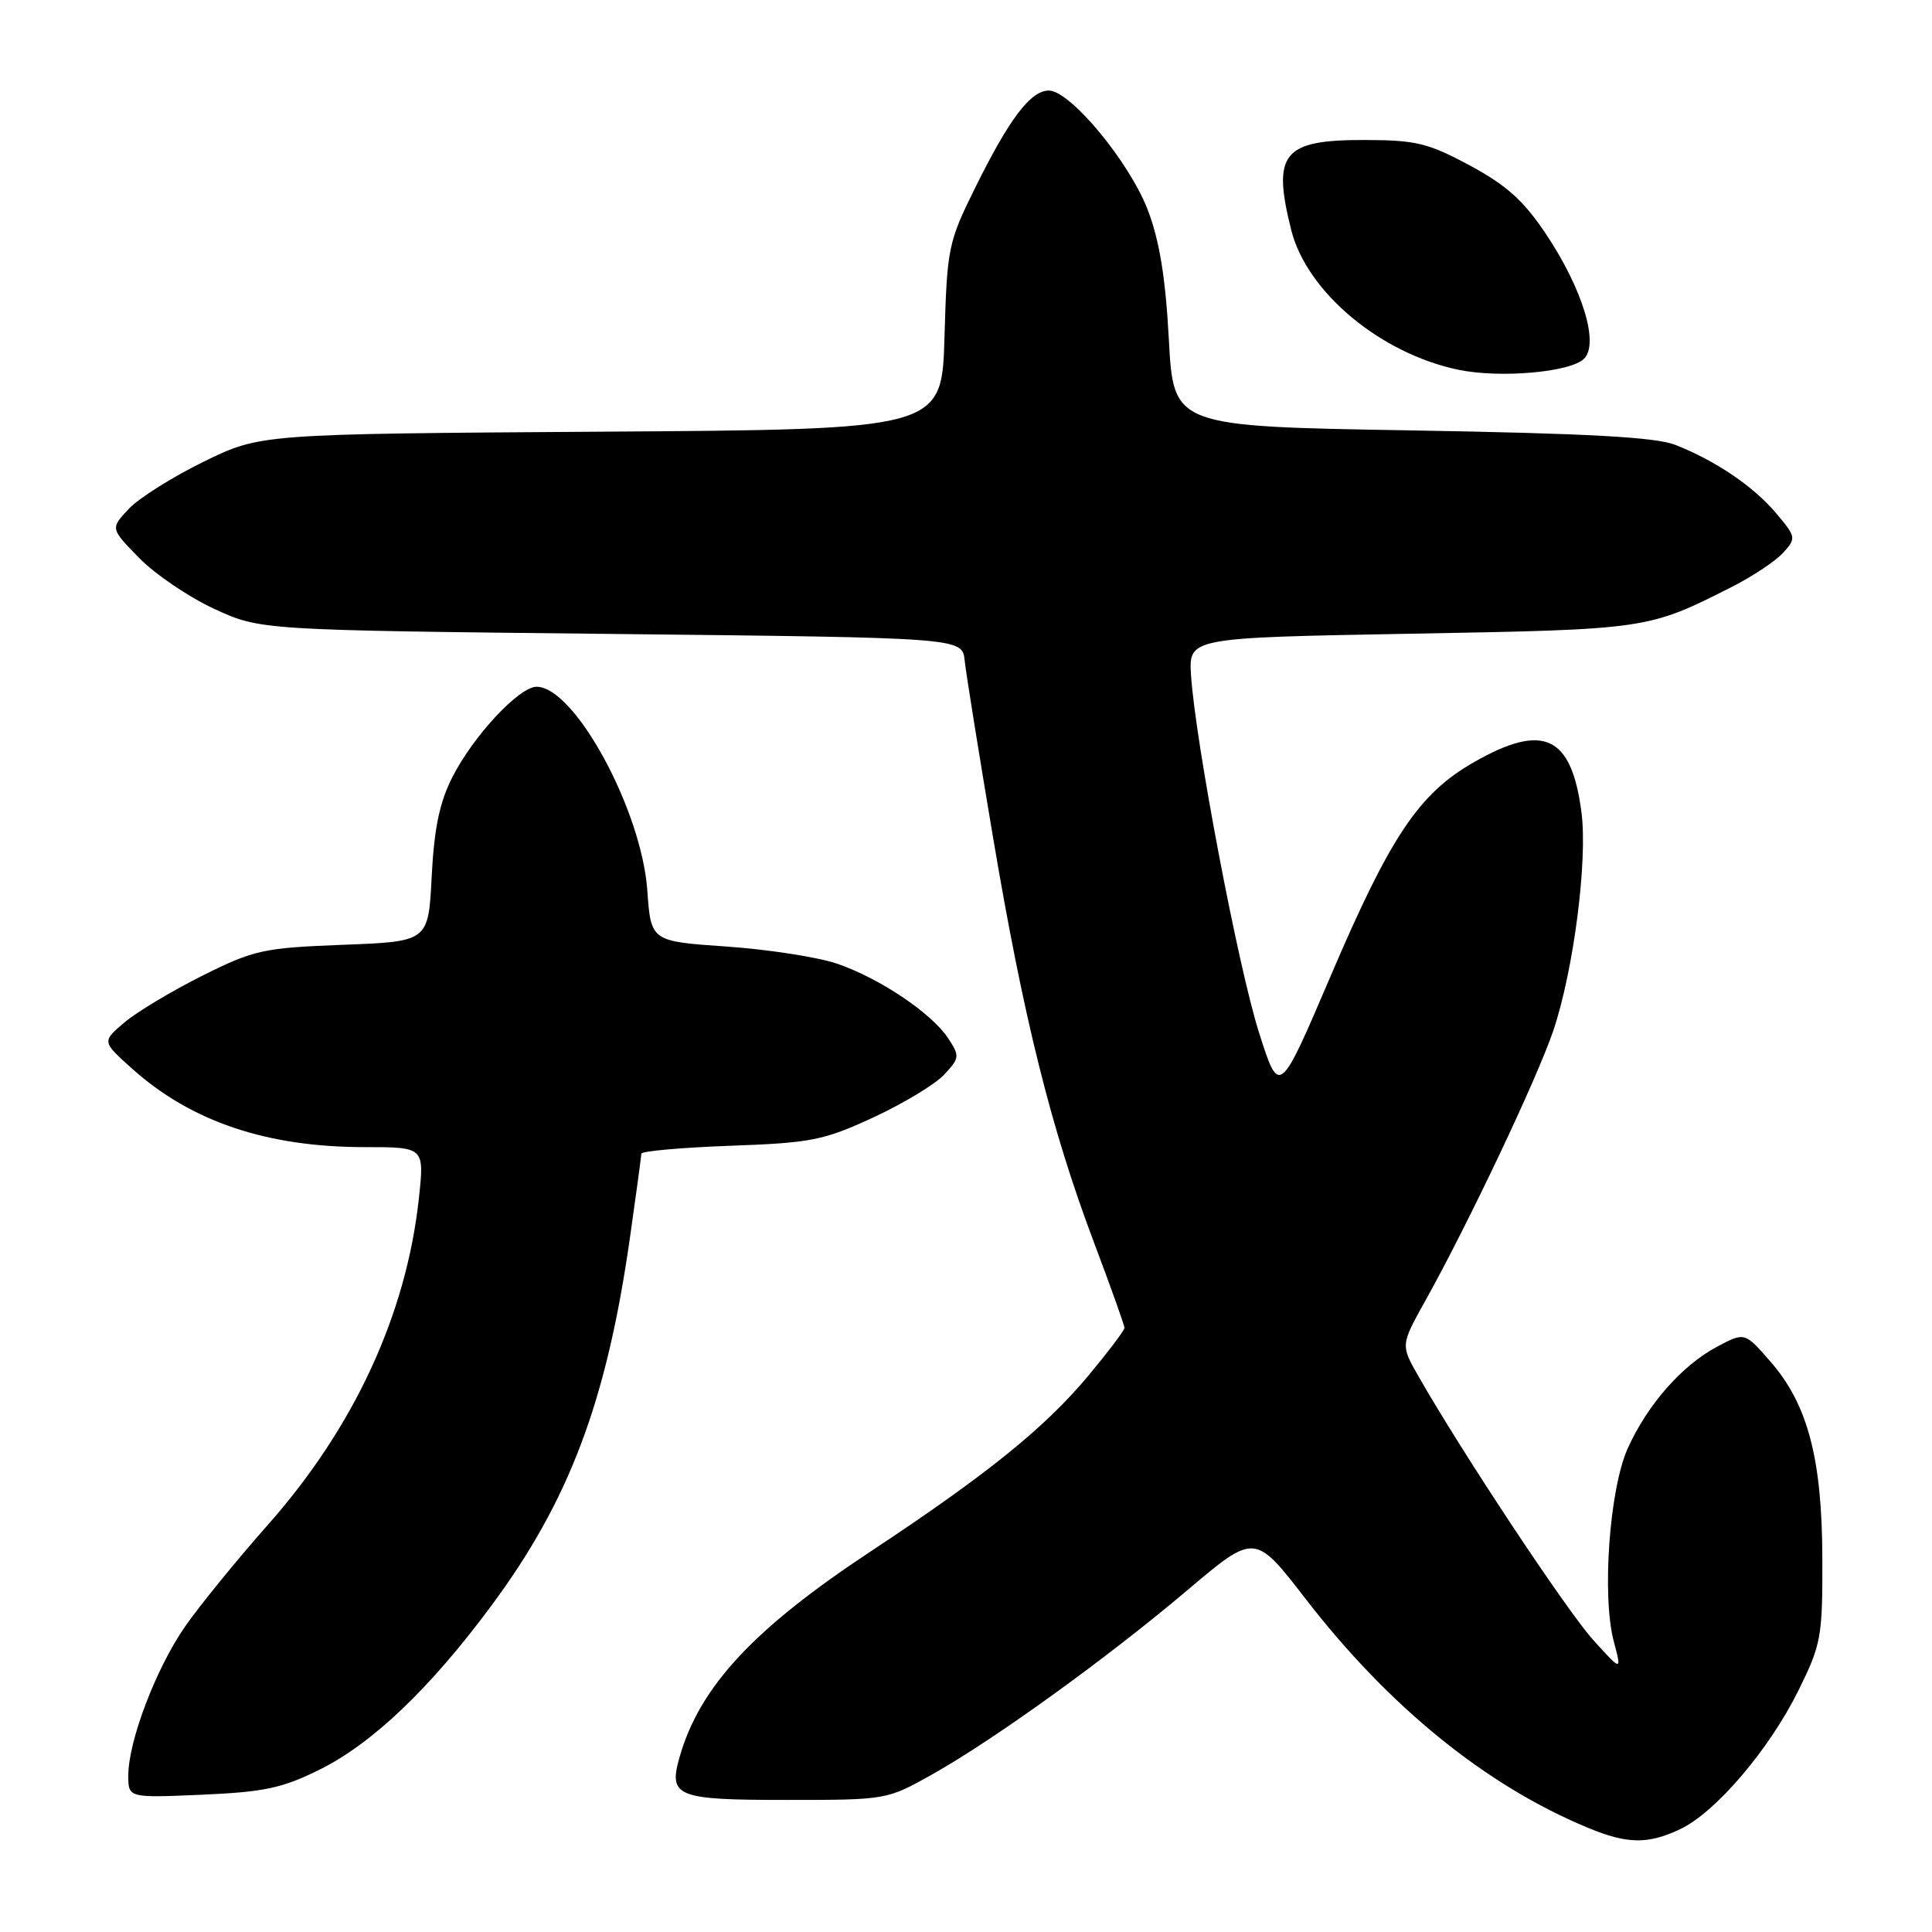 <?xml version="1.0" encoding="UTF-8" standalone="no"?>
<!DOCTYPE svg PUBLIC "-//W3C//DTD SVG 1.1//EN" "http://www.w3.org/Graphics/SVG/1.1/DTD/svg11.dtd" >
<svg xmlns="http://www.w3.org/2000/svg" xmlns:xlink="http://www.w3.org/1999/xlink" version="1.1" viewBox="0 0 256 256">
 <g >
 <path fill="currentColor"
d=" M 222.64 242.37 C 227.34 240.14 234.42 231.83 238.29 224.02 C 241.32 217.89 241.50 216.93 241.47 206.52 C 241.44 193.30 239.55 186.12 234.62 180.45 C 231.19 176.50 231.19 176.50 227.53 178.44 C 222.86 180.92 218.27 186.15 215.67 191.95 C 213.25 197.36 212.24 211.50 213.84 217.52 C 214.90 221.50 214.90 221.50 211.07 217.26 C 207.59 213.40 193.71 192.46 187.95 182.36 C 185.59 178.23 185.59 178.23 188.86 172.36 C 194.55 162.17 203.76 142.73 205.85 136.48 C 208.52 128.50 210.39 113.98 209.55 107.62 C 208.22 97.43 204.50 95.72 195.24 101.03 C 187.99 105.19 184.22 110.83 176.30 129.37 C 169.51 145.25 169.51 145.25 166.83 136.84 C 164.07 128.17 158.40 98.35 157.82 89.50 C 157.50 84.50 157.50 84.50 187.00 83.97 C 218.44 83.40 218.33 83.41 229.57 77.72 C 232.28 76.34 235.31 74.32 236.29 73.23 C 238.02 71.32 237.99 71.15 235.37 68.03 C 232.39 64.48 227.37 61.07 222.00 58.95 C 219.40 57.92 210.41 57.43 187.00 57.03 C 155.50 56.50 155.50 56.50 154.88 45.00 C 154.44 36.78 153.64 31.88 152.08 27.80 C 149.64 21.45 141.81 12.00 138.98 12.00 C 136.56 12.00 133.75 15.71 129.22 24.87 C 125.64 32.11 125.49 32.85 125.15 44.65 C 124.80 56.91 124.80 56.91 79.65 57.20 C 34.50 57.50 34.50 57.50 27.00 61.17 C 22.88 63.19 18.40 66.00 17.06 67.43 C 14.62 70.03 14.62 70.03 18.44 73.93 C 20.53 76.08 25.00 79.11 28.37 80.67 C 34.50 83.50 34.50 83.50 81.00 84.00 C 127.50 84.50 127.50 84.50 127.82 87.50 C 127.99 89.15 129.69 99.72 131.59 111.00 C 135.62 134.89 139.27 149.53 144.93 164.56 C 147.17 170.50 149.00 175.62 149.00 175.95 C 149.00 176.27 146.86 179.10 144.25 182.24 C 138.48 189.17 130.77 195.39 115.43 205.53 C 99.87 215.80 92.73 223.47 90.06 232.78 C 88.54 238.08 89.59 238.50 104.21 238.50 C 117.45 238.50 117.52 238.49 123.50 235.13 C 131.77 230.49 146.75 219.67 157.38 210.67 C 166.27 203.15 166.27 203.15 173.01 211.87 C 184.07 226.19 196.92 236.61 210.41 242.19 C 215.63 244.36 218.36 244.40 222.64 242.37 Z  M 42.36 234.48 C 49.35 231.01 56.99 223.72 65.08 212.80 C 75.44 198.84 80.39 185.69 83.48 163.94 C 84.30 158.20 84.97 153.22 84.98 152.87 C 84.99 152.53 90.29 152.06 96.75 151.82 C 107.47 151.44 109.13 151.11 115.69 148.08 C 119.64 146.25 123.87 143.71 125.08 142.42 C 127.16 140.20 127.19 139.94 125.65 137.60 C 123.46 134.25 116.52 129.60 110.88 127.68 C 108.33 126.82 101.75 125.80 96.25 125.42 C 86.25 124.73 86.25 124.73 85.77 117.96 C 85.00 107.30 76.14 91.00 71.10 91.00 C 68.78 91.00 62.70 97.53 59.93 103.00 C 58.24 106.32 57.53 109.76 57.20 116.13 C 56.77 124.76 56.77 124.76 45.46 125.19 C 34.87 125.60 33.68 125.86 26.82 129.28 C 22.80 131.29 18.15 134.08 16.50 135.47 C 13.50 138.01 13.50 138.01 17.50 141.60 C 25.33 148.62 35.35 152.00 48.33 152.00 C 56.23 152.00 56.23 152.00 55.51 158.73 C 53.86 174.13 46.94 189.11 35.51 202.03 C 31.39 206.69 26.45 212.75 24.54 215.50 C 20.68 221.04 17.00 230.70 17.00 235.27 C 17.00 238.23 17.00 238.23 26.75 237.81 C 34.99 237.45 37.41 236.94 42.36 234.48 Z  M 209.90 47.53 C 211.91 45.52 209.70 38.28 204.85 31.01 C 201.88 26.57 199.63 24.55 194.77 21.93 C 189.24 18.96 187.60 18.56 180.89 18.55 C 169.98 18.52 168.53 20.28 171.10 30.50 C 173.17 38.70 182.89 46.83 193.22 48.99 C 198.73 50.15 208.10 49.33 209.90 47.53 Z "/>
</g>
</svg>